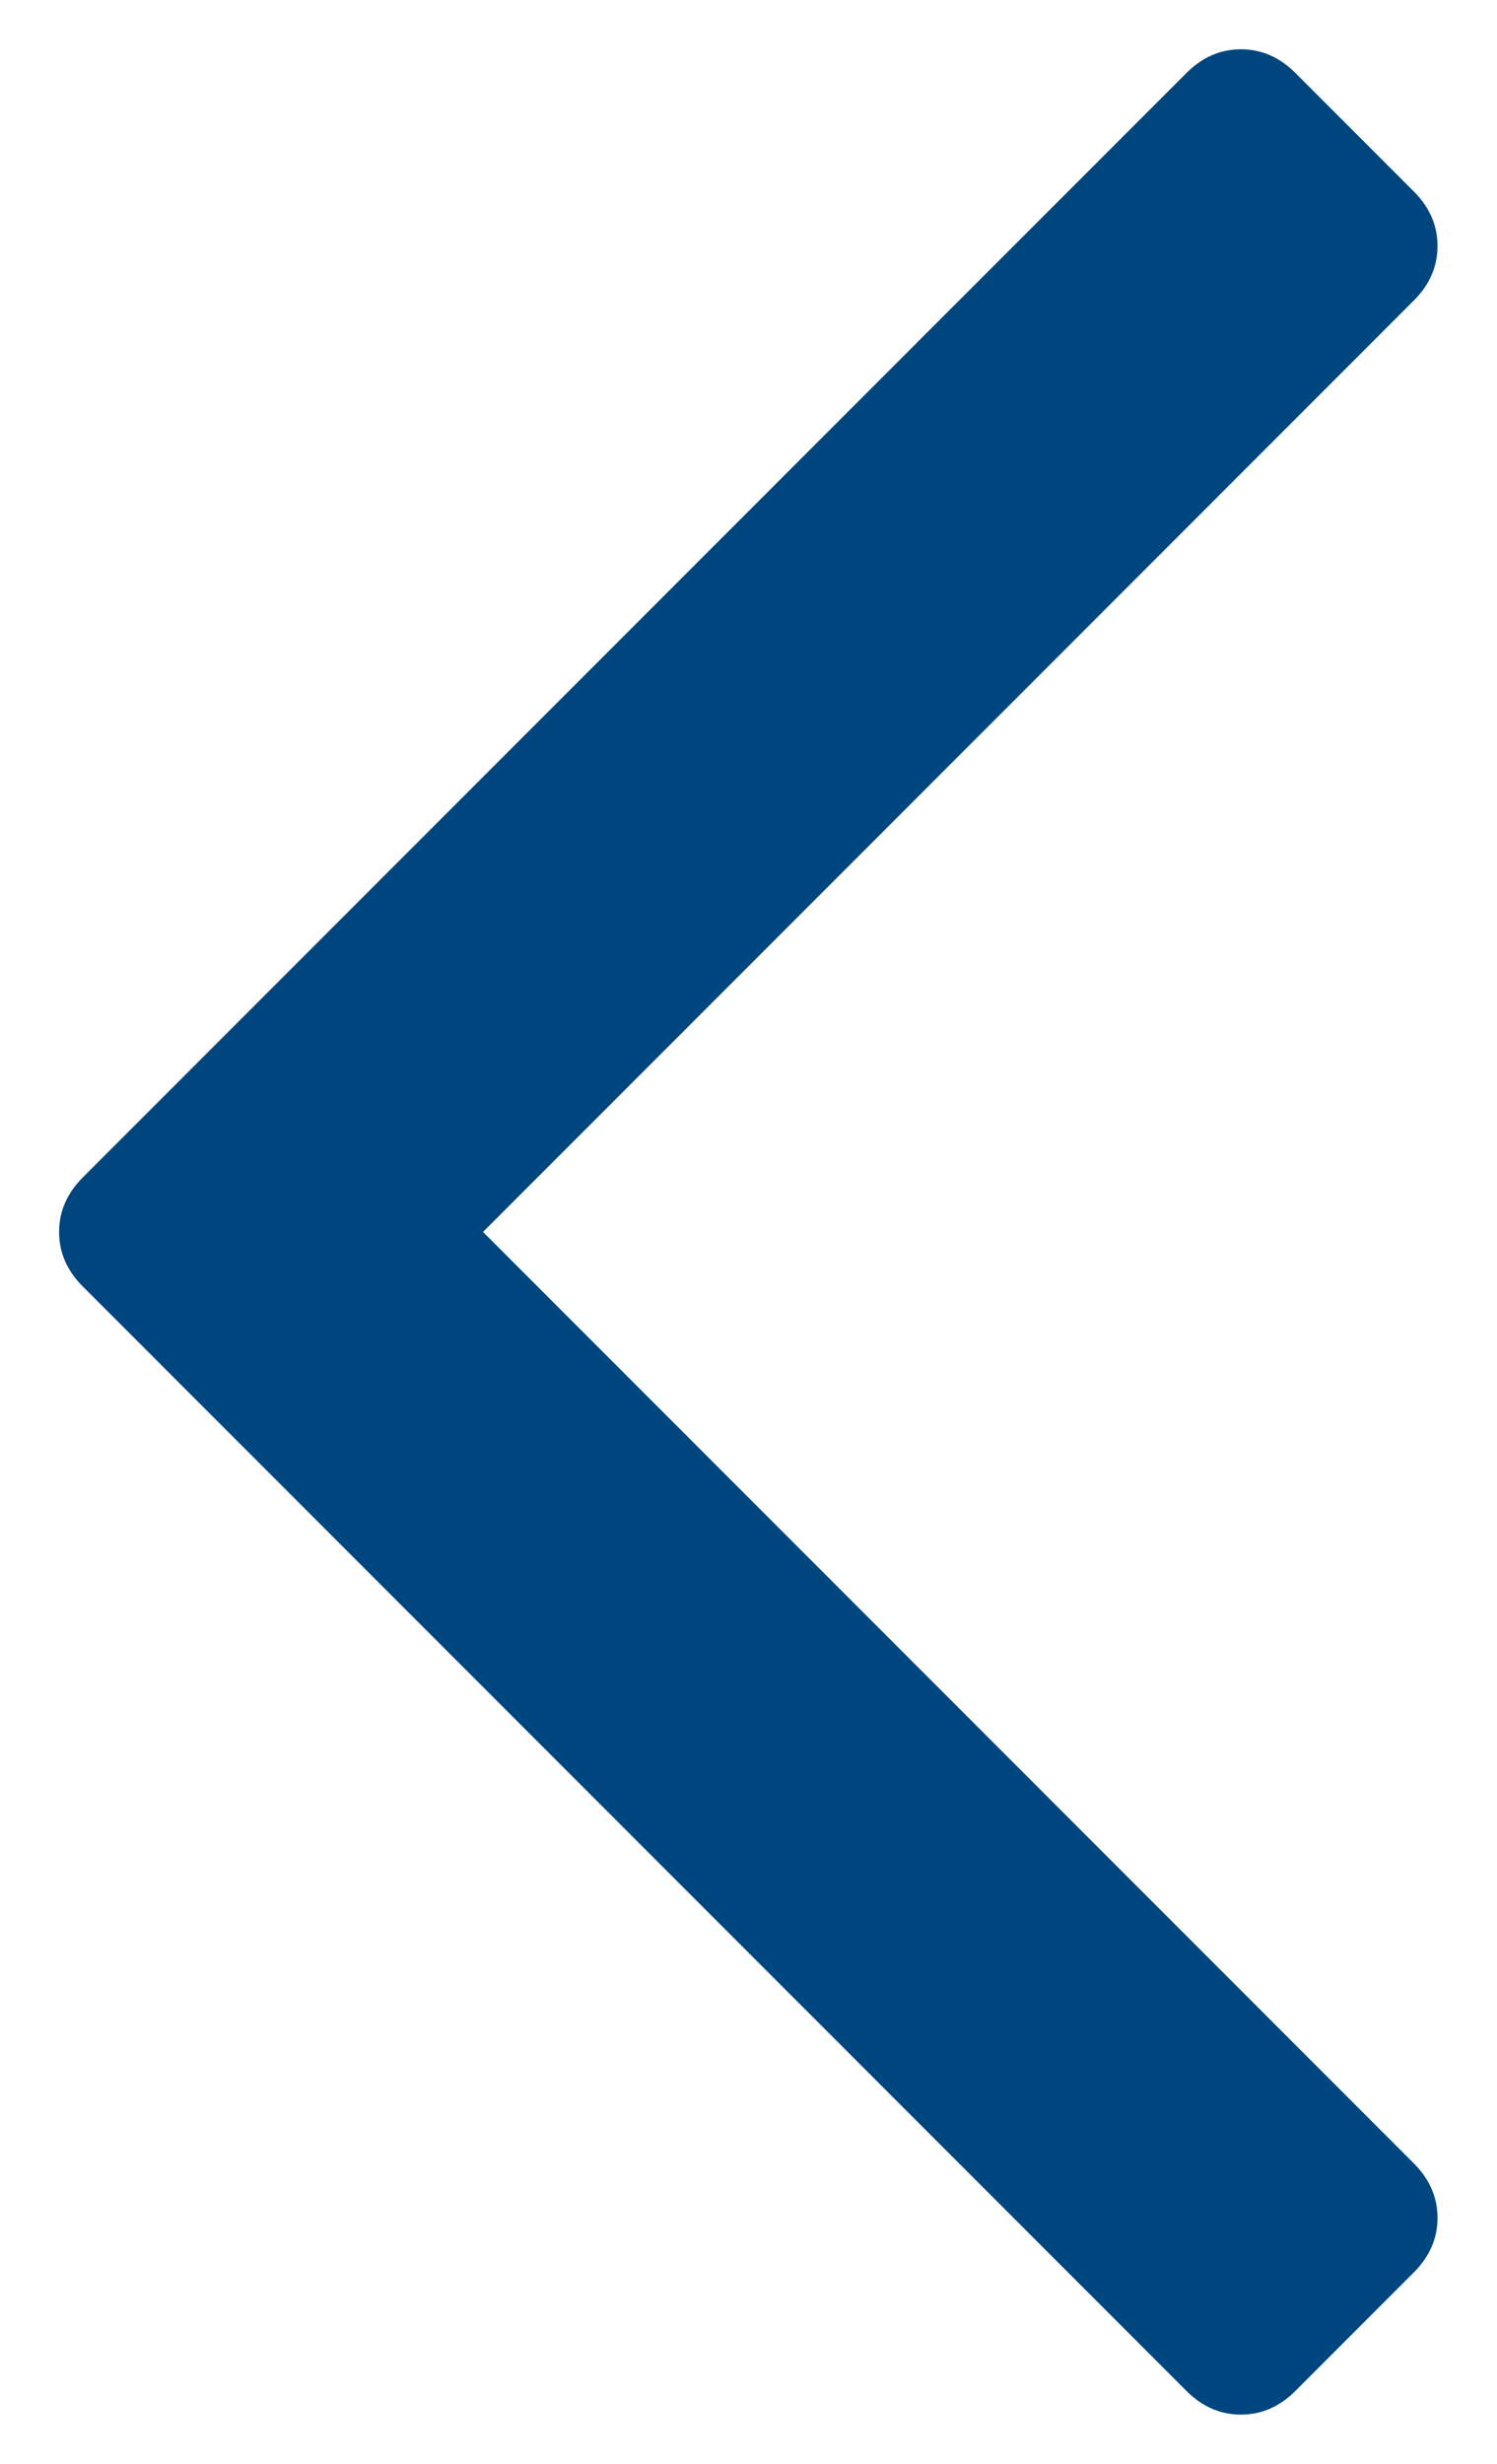 <?xml version="1.0" encoding="UTF-8"?>
<svg width="152px" height="250px" viewBox="0 0 152 250" version="1.1" xmlns="http://www.w3.org/2000/svg" xmlns:xlink="http://www.w3.org/1999/xlink">
    <defs></defs>
    <g id="Symbols" stroke="none" stroke-width="1" fill="none" fill-rule="evenodd">
        <g id="prev" fill-rule="nonzero" fill="#00467E">
            <path d="M145.96,24.96 C145.96,27.044 145.158,28.888 143.555,30.491 L49.046,125 L143.555,219.509 C145.158,221.112 145.96,222.956 145.96,225.04 C145.96,227.124 145.158,228.968 143.555,230.571 L131.531,242.595 C129.928,244.198 128.084,245 126,245 C123.916,245 122.072,244.198 120.469,242.595 L8.405,130.531 C6.802,128.928 6,127.084 6,125 C6,122.916 6.802,121.072 8.405,119.469 L120.469,7.405 C122.072,5.802 123.916,5 126,5 C128.084,5 129.928,5.802 131.531,7.405 L143.555,19.429 C145.158,21.032 145.96,22.876 145.96,24.96 Z" id="Shape"></path>
        </g>
    </g>
</svg>